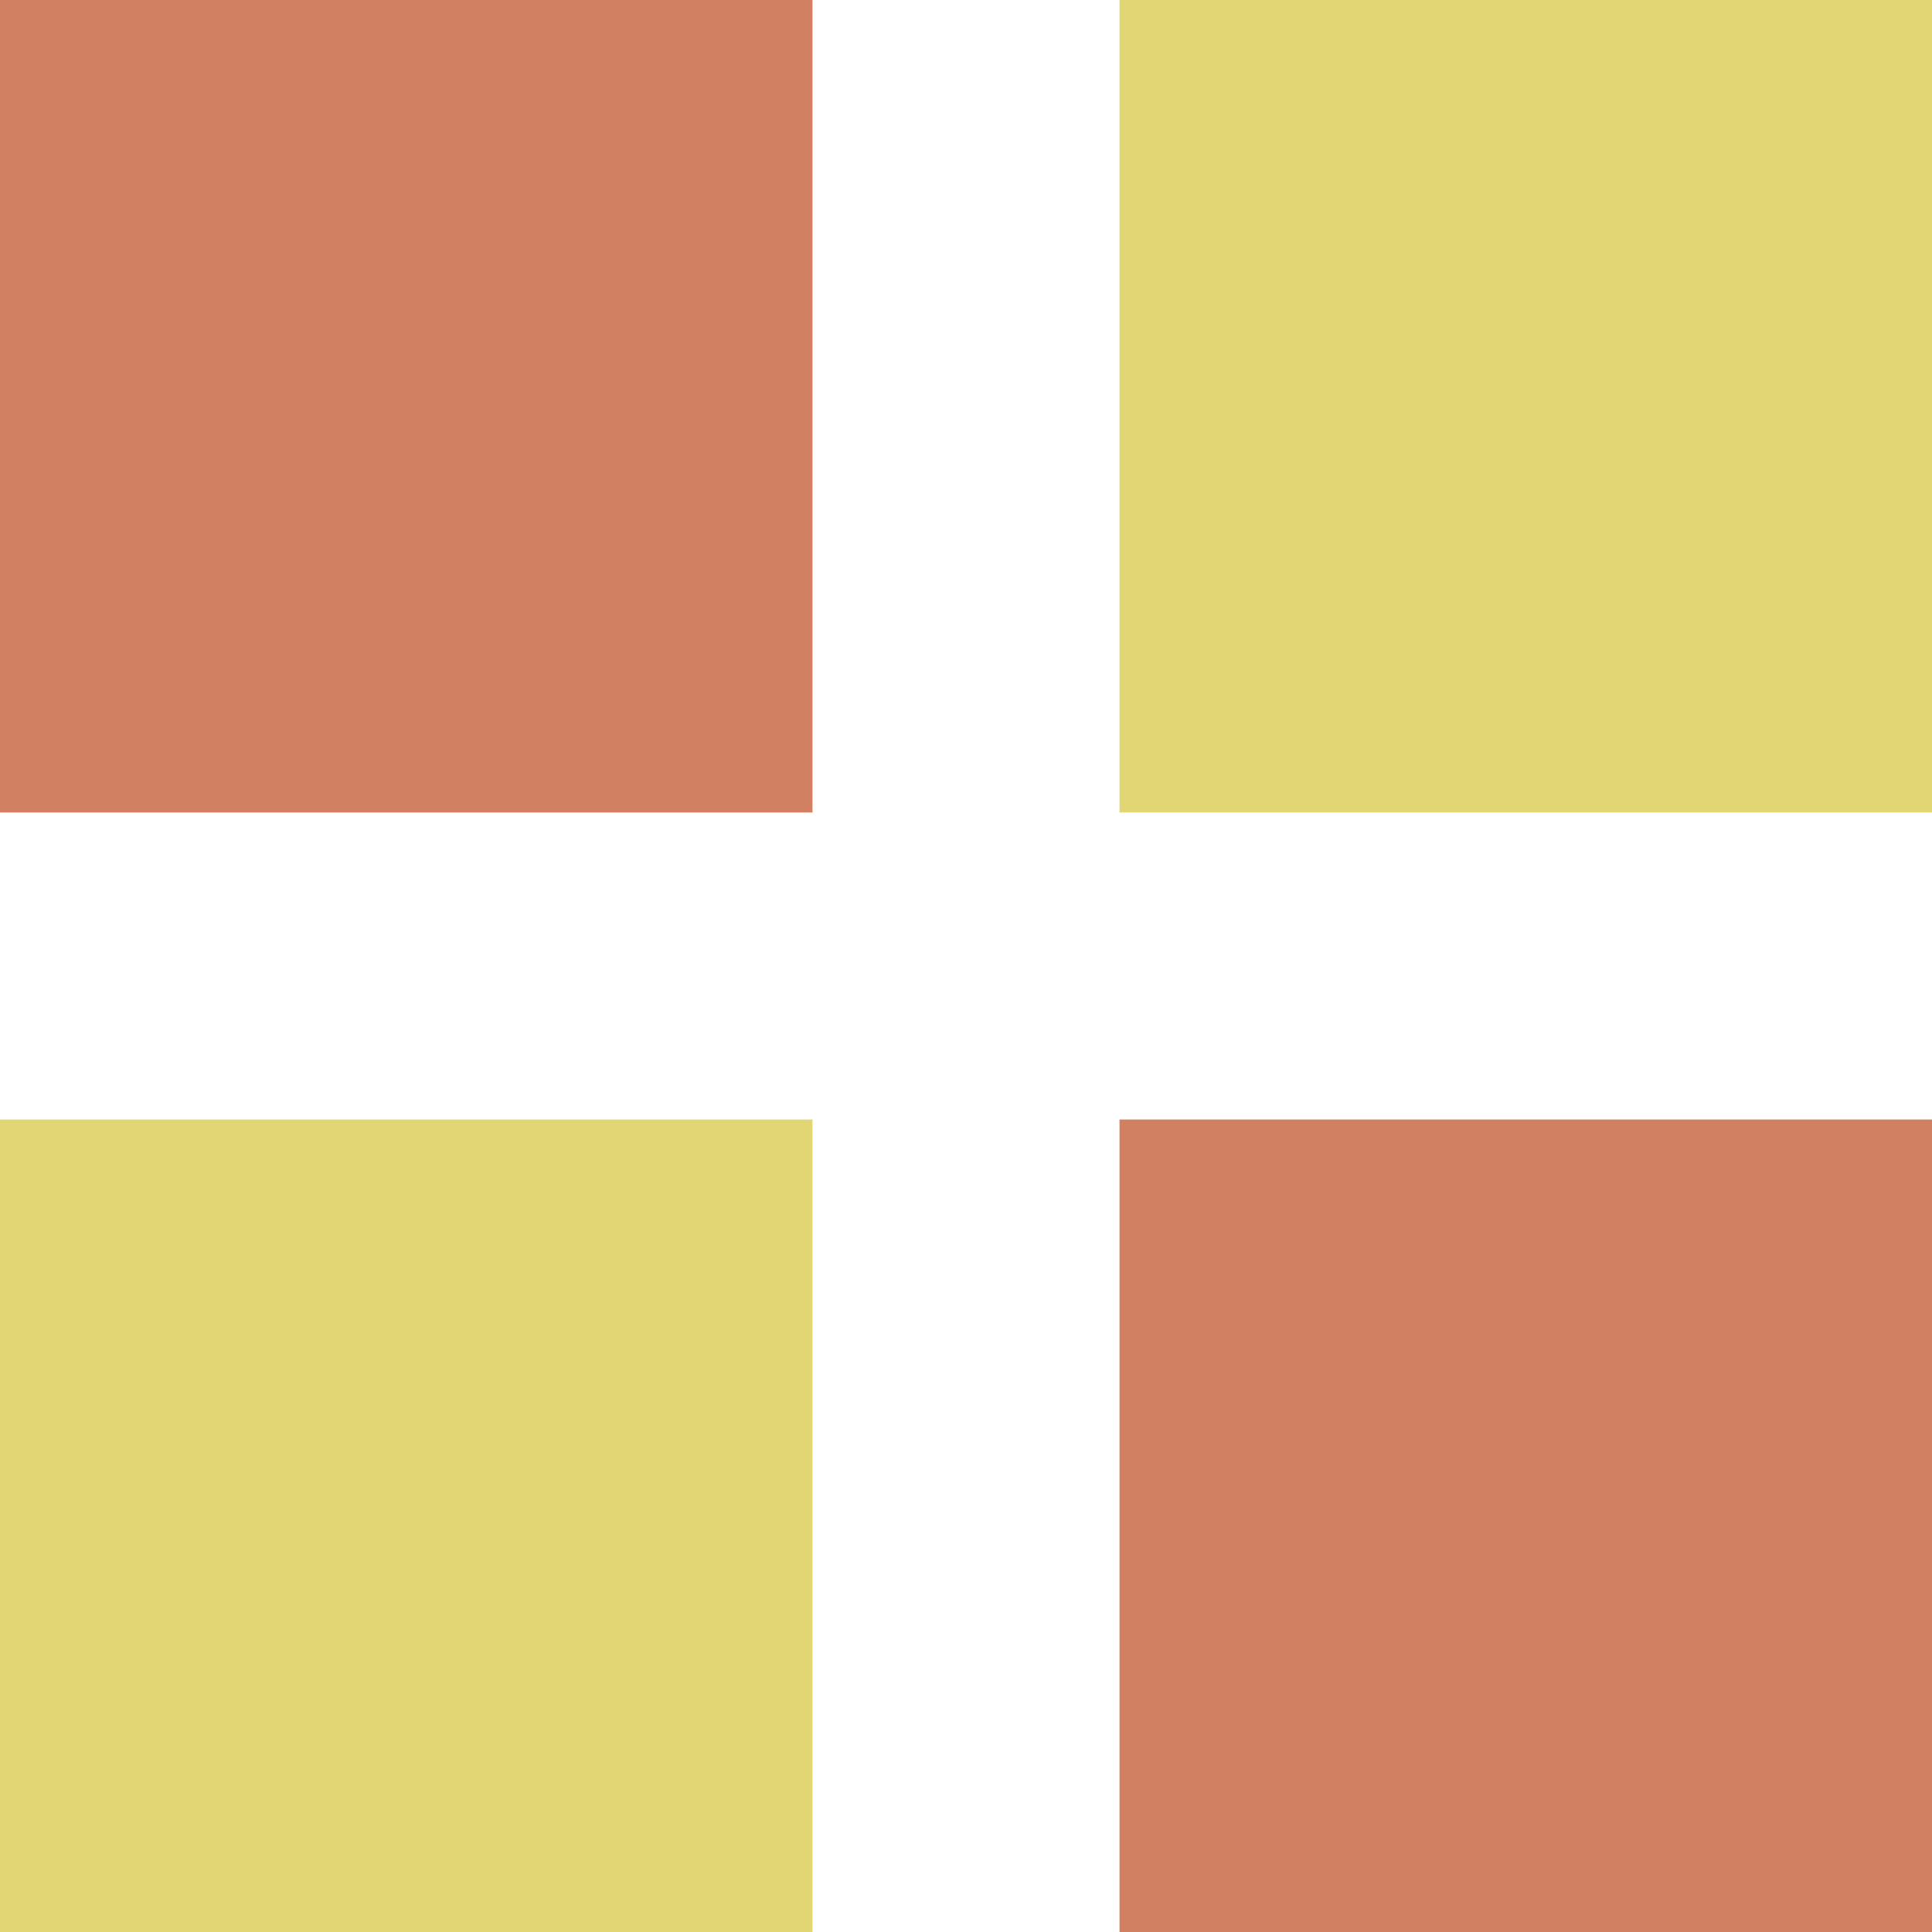 <svg height="429.42pt" viewBox="0 0 429.42 429.42" width="429.42pt" xmlns="http://www.w3.org/2000/svg"><path d="m248.828 248.828h180.594v180.594h-180.594zm0 0" fill="#d18162"/><path d="m248.828 0h180.594v180.59h-180.594zm0 0" fill="#e2d574"/><path d="m0 248.828h180.59v180.594h-180.59zm0 0" fill="#e2d574"/><path d="m0 0h180.59v180.59h-180.59zm0 0" fill="#d18162"/></svg>